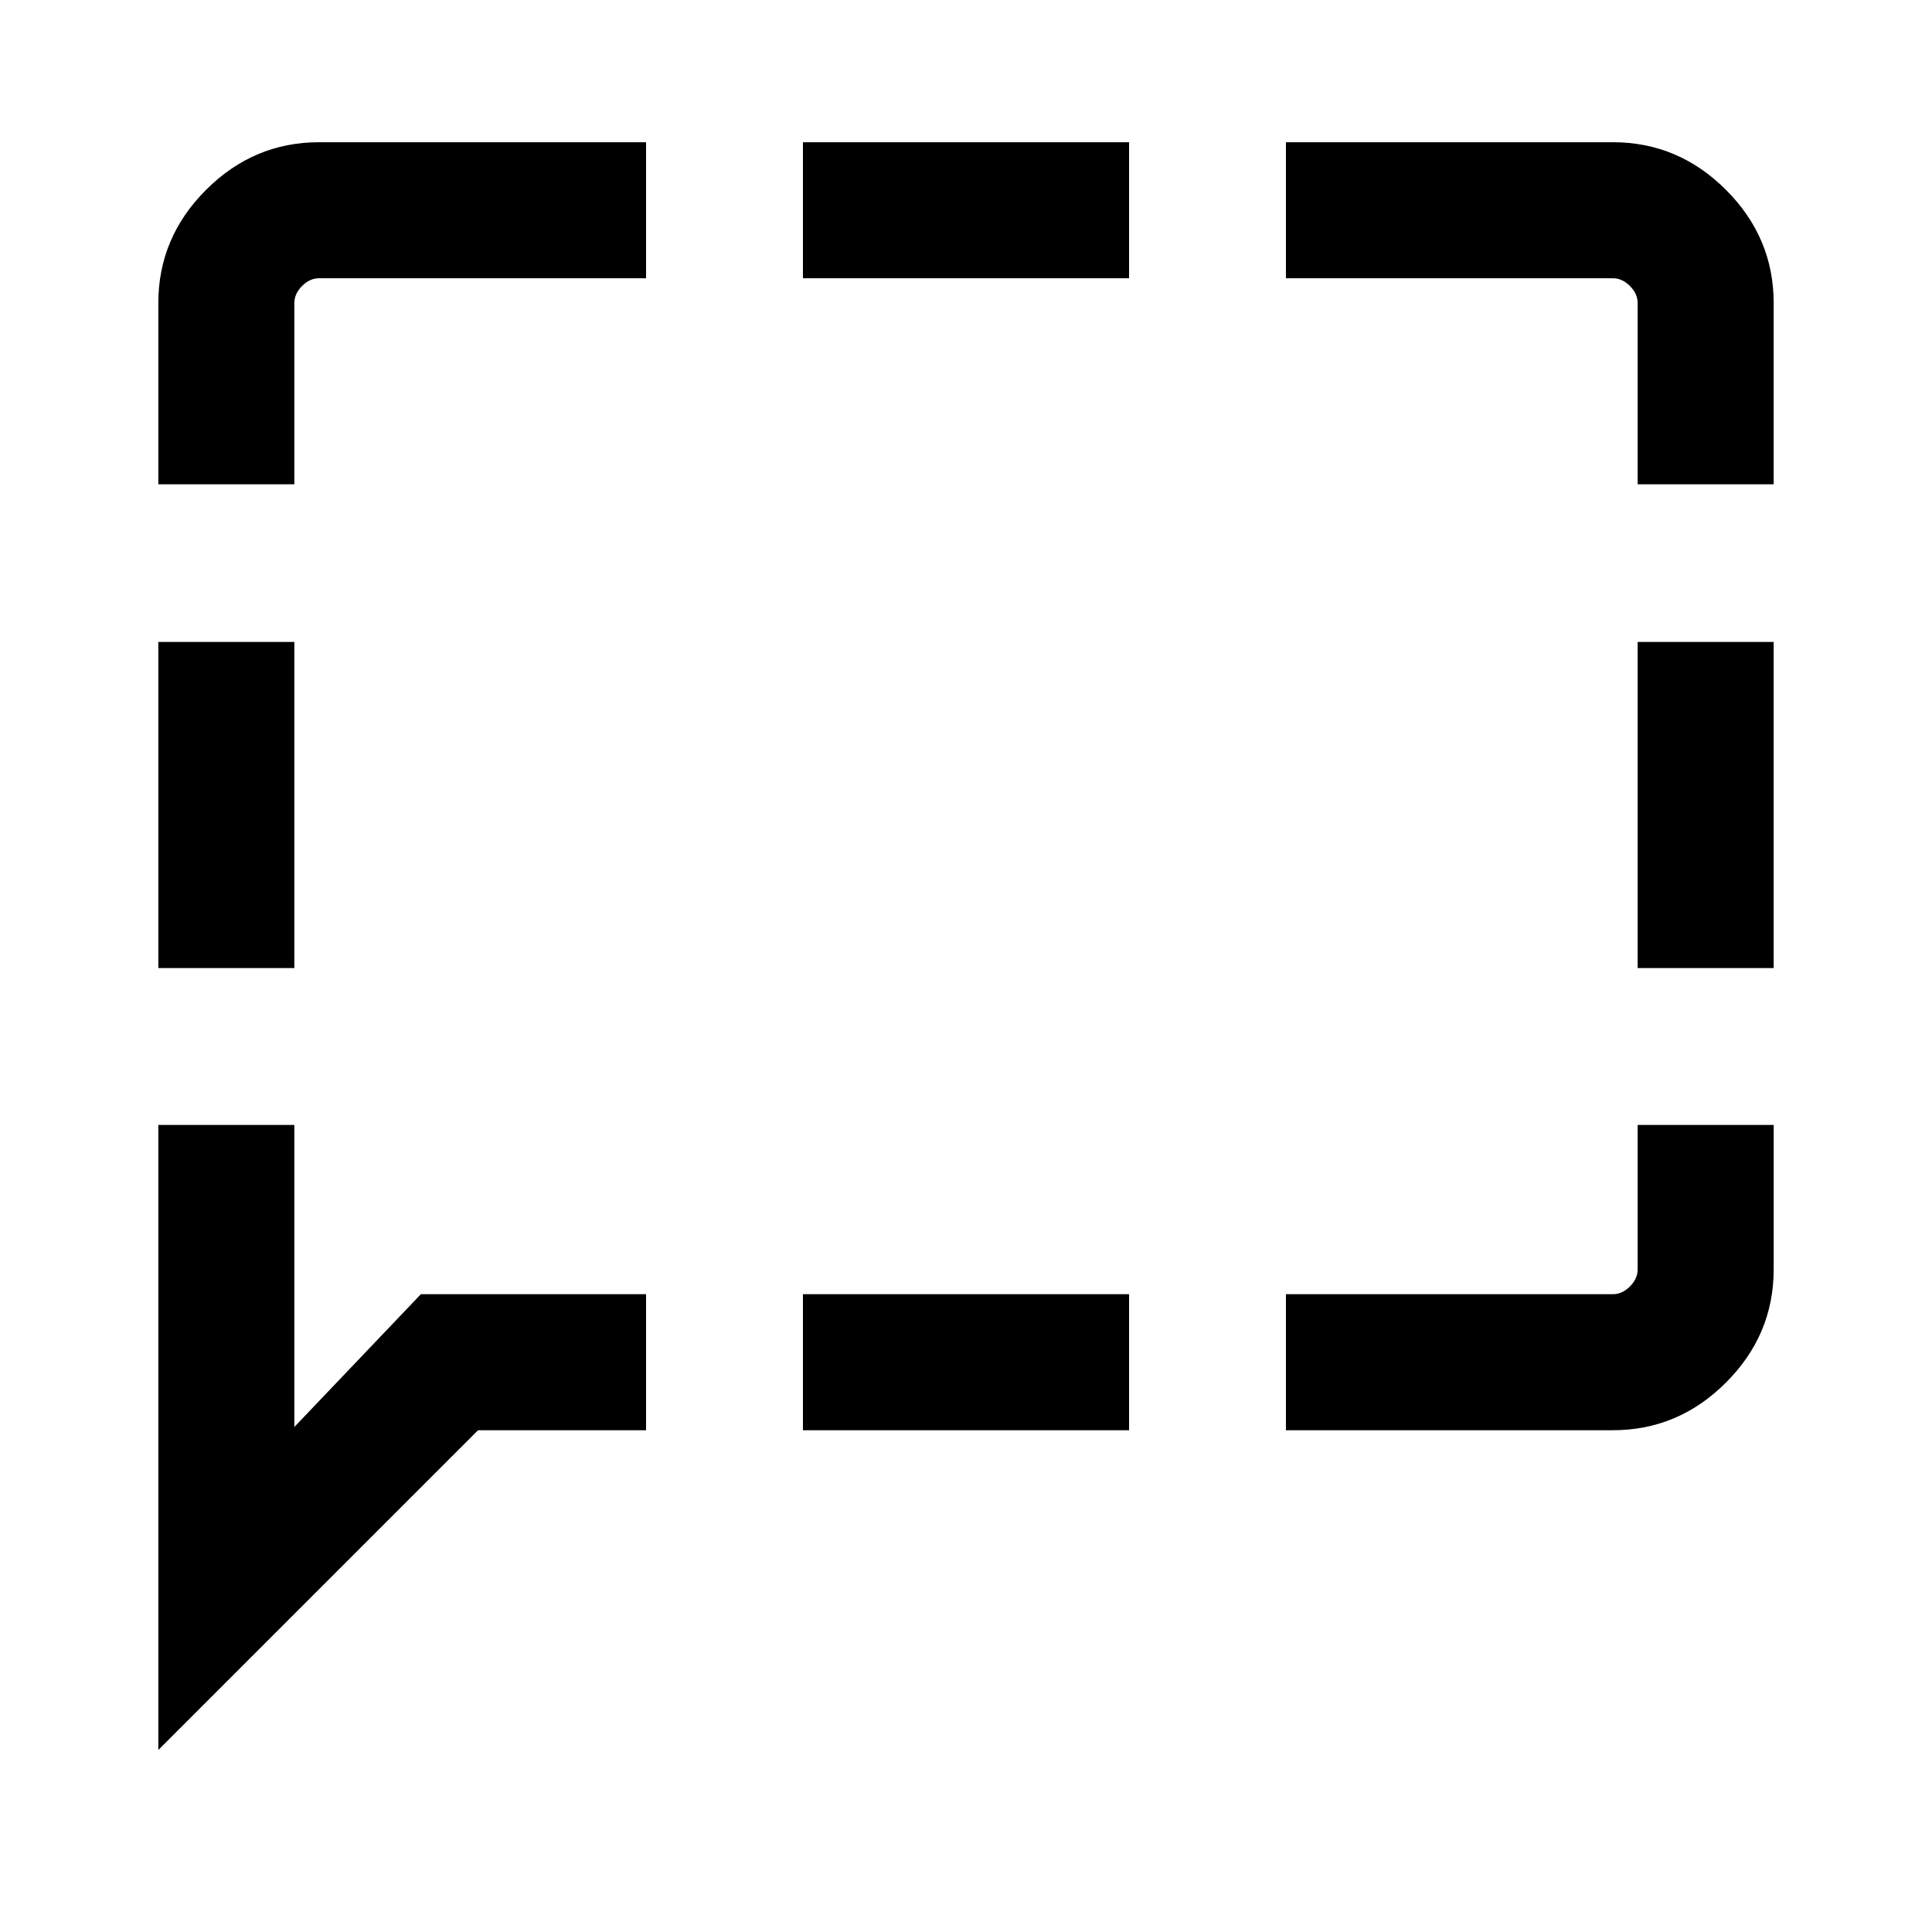 <svg xmlns="http://www.w3.org/2000/svg" height="40" viewBox="0 -960 960 960" width="40"><path d="M78.67-478.97v-162.06h67.59v162.06H78.67Zm0 388.51v-310.57h67.59v150.08l62.87-65.97h111.9v67.59h-83.49L78.67-90.46Zm320.3-158.87v-67.59h162.06v67.59H398.97Zm240 0v-67.59h162.46q4.62 0 8.47-3.85 3.84-3.85 3.84-8.46v-71.8h67.59v71.8q0 32.51-23.69 56.2-23.69 23.7-56.21 23.7H638.97Zm174.77-229.64v-162.06h67.59v162.06h-67.59Zm0-240.39v-90.07q0-4.62-3.84-8.47-3.85-3.84-8.47-3.84H638.97v-67.59h162.46q32.52 0 56.21 23.69 23.69 23.69 23.69 56.21v90.07h-67.59ZM398.97-821.74v-67.59h162.06v67.59H398.97ZM78.67-719.36v-90.07q0-32.52 23.69-56.21 23.69-23.69 56.21-23.69h162.46v67.59H158.57q-4.62 0-8.47 3.84-3.84 3.85-3.84 8.47v90.07H78.67Z"/></svg>